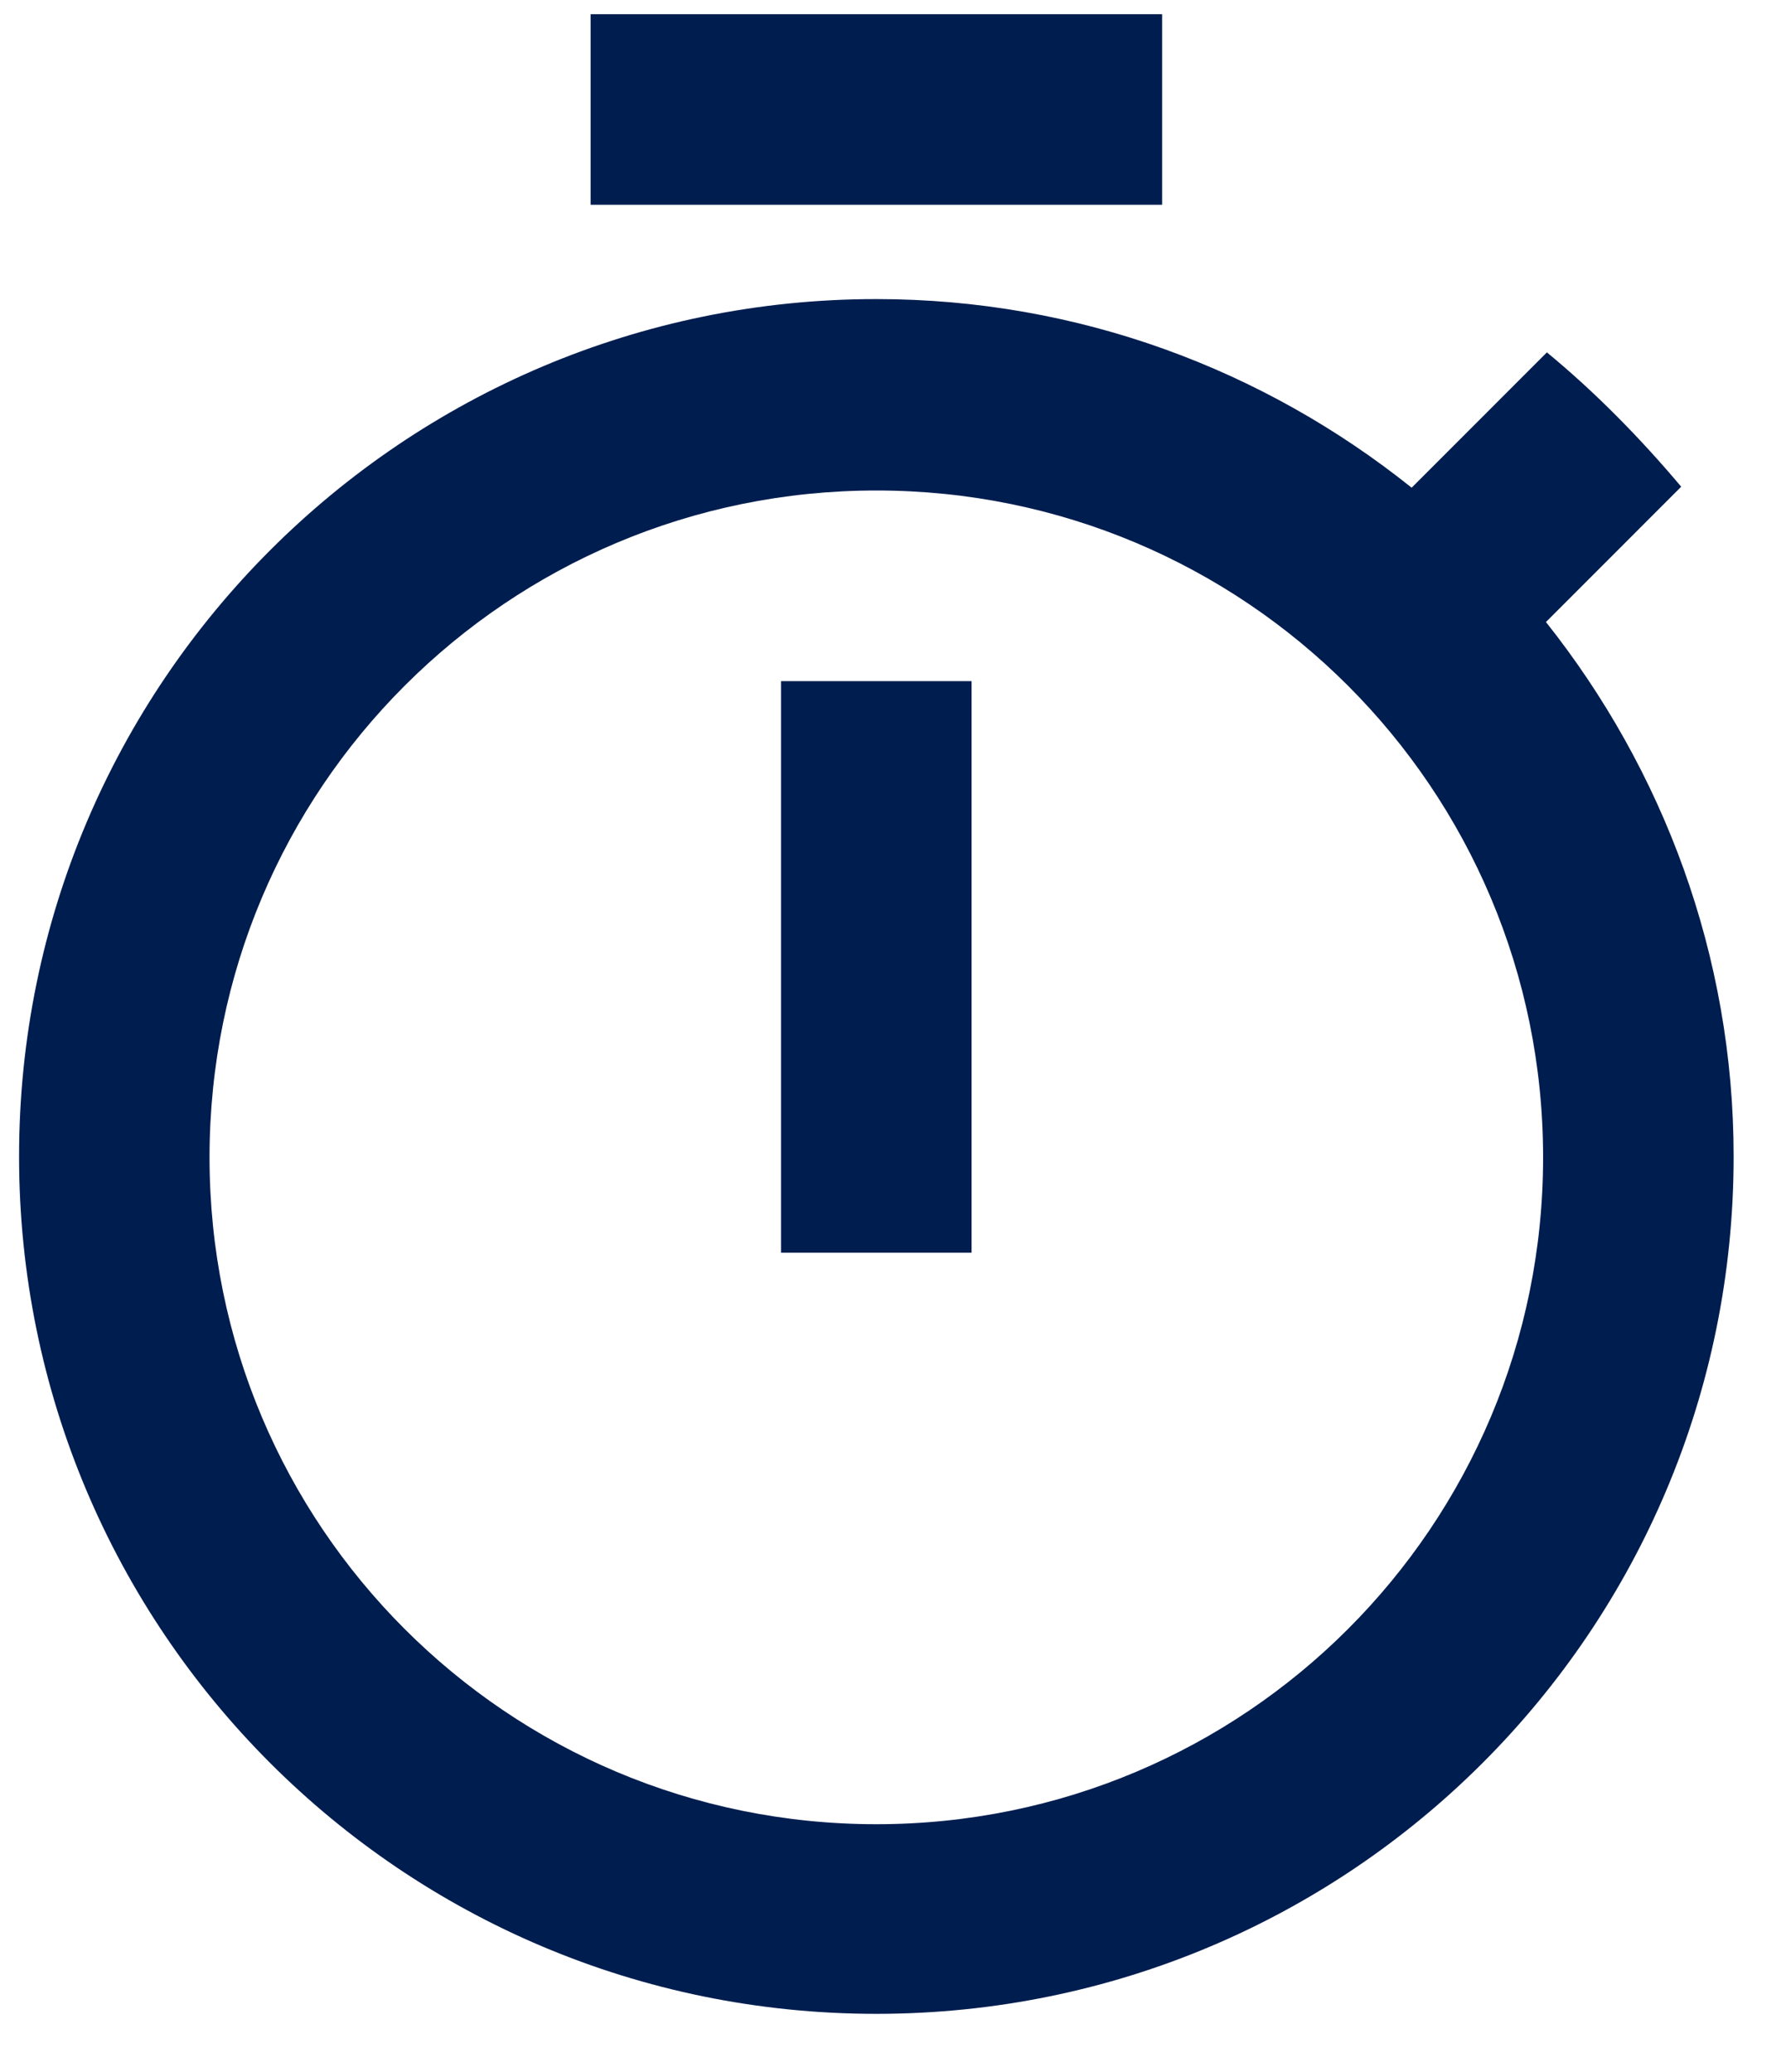 <svg width="25" height="29" viewBox="0 0 25 29" fill="none" xmlns="http://www.w3.org/2000/svg">
<path fill-rule="evenodd" clip-rule="evenodd" d="M8.267 0.199H16.267V2.866H8.267V0.199ZM13.6 9.533V17.533H10.933V9.533H13.6ZM21.64 8.706L23.533 6.812C22.96 6.132 22.333 5.492 21.653 4.932L19.76 6.826C17.693 5.172 15.093 4.186 12.267 4.186C5.64 4.186 0.267 9.559 0.267 16.186C0.267 22.812 5.627 28.186 12.267 28.186C18.907 28.186 24.267 22.812 24.267 16.186C24.267 13.372 23.28 10.772 21.64 8.706ZM2.933 16.199C2.933 21.359 7.107 25.532 12.267 25.532C17.427 25.532 21.6 21.359 21.6 16.199C21.6 11.039 17.427 6.865 12.267 6.865C7.107 6.865 2.933 11.039 2.933 16.199Z" fill="#001D4F"/>
</svg>
